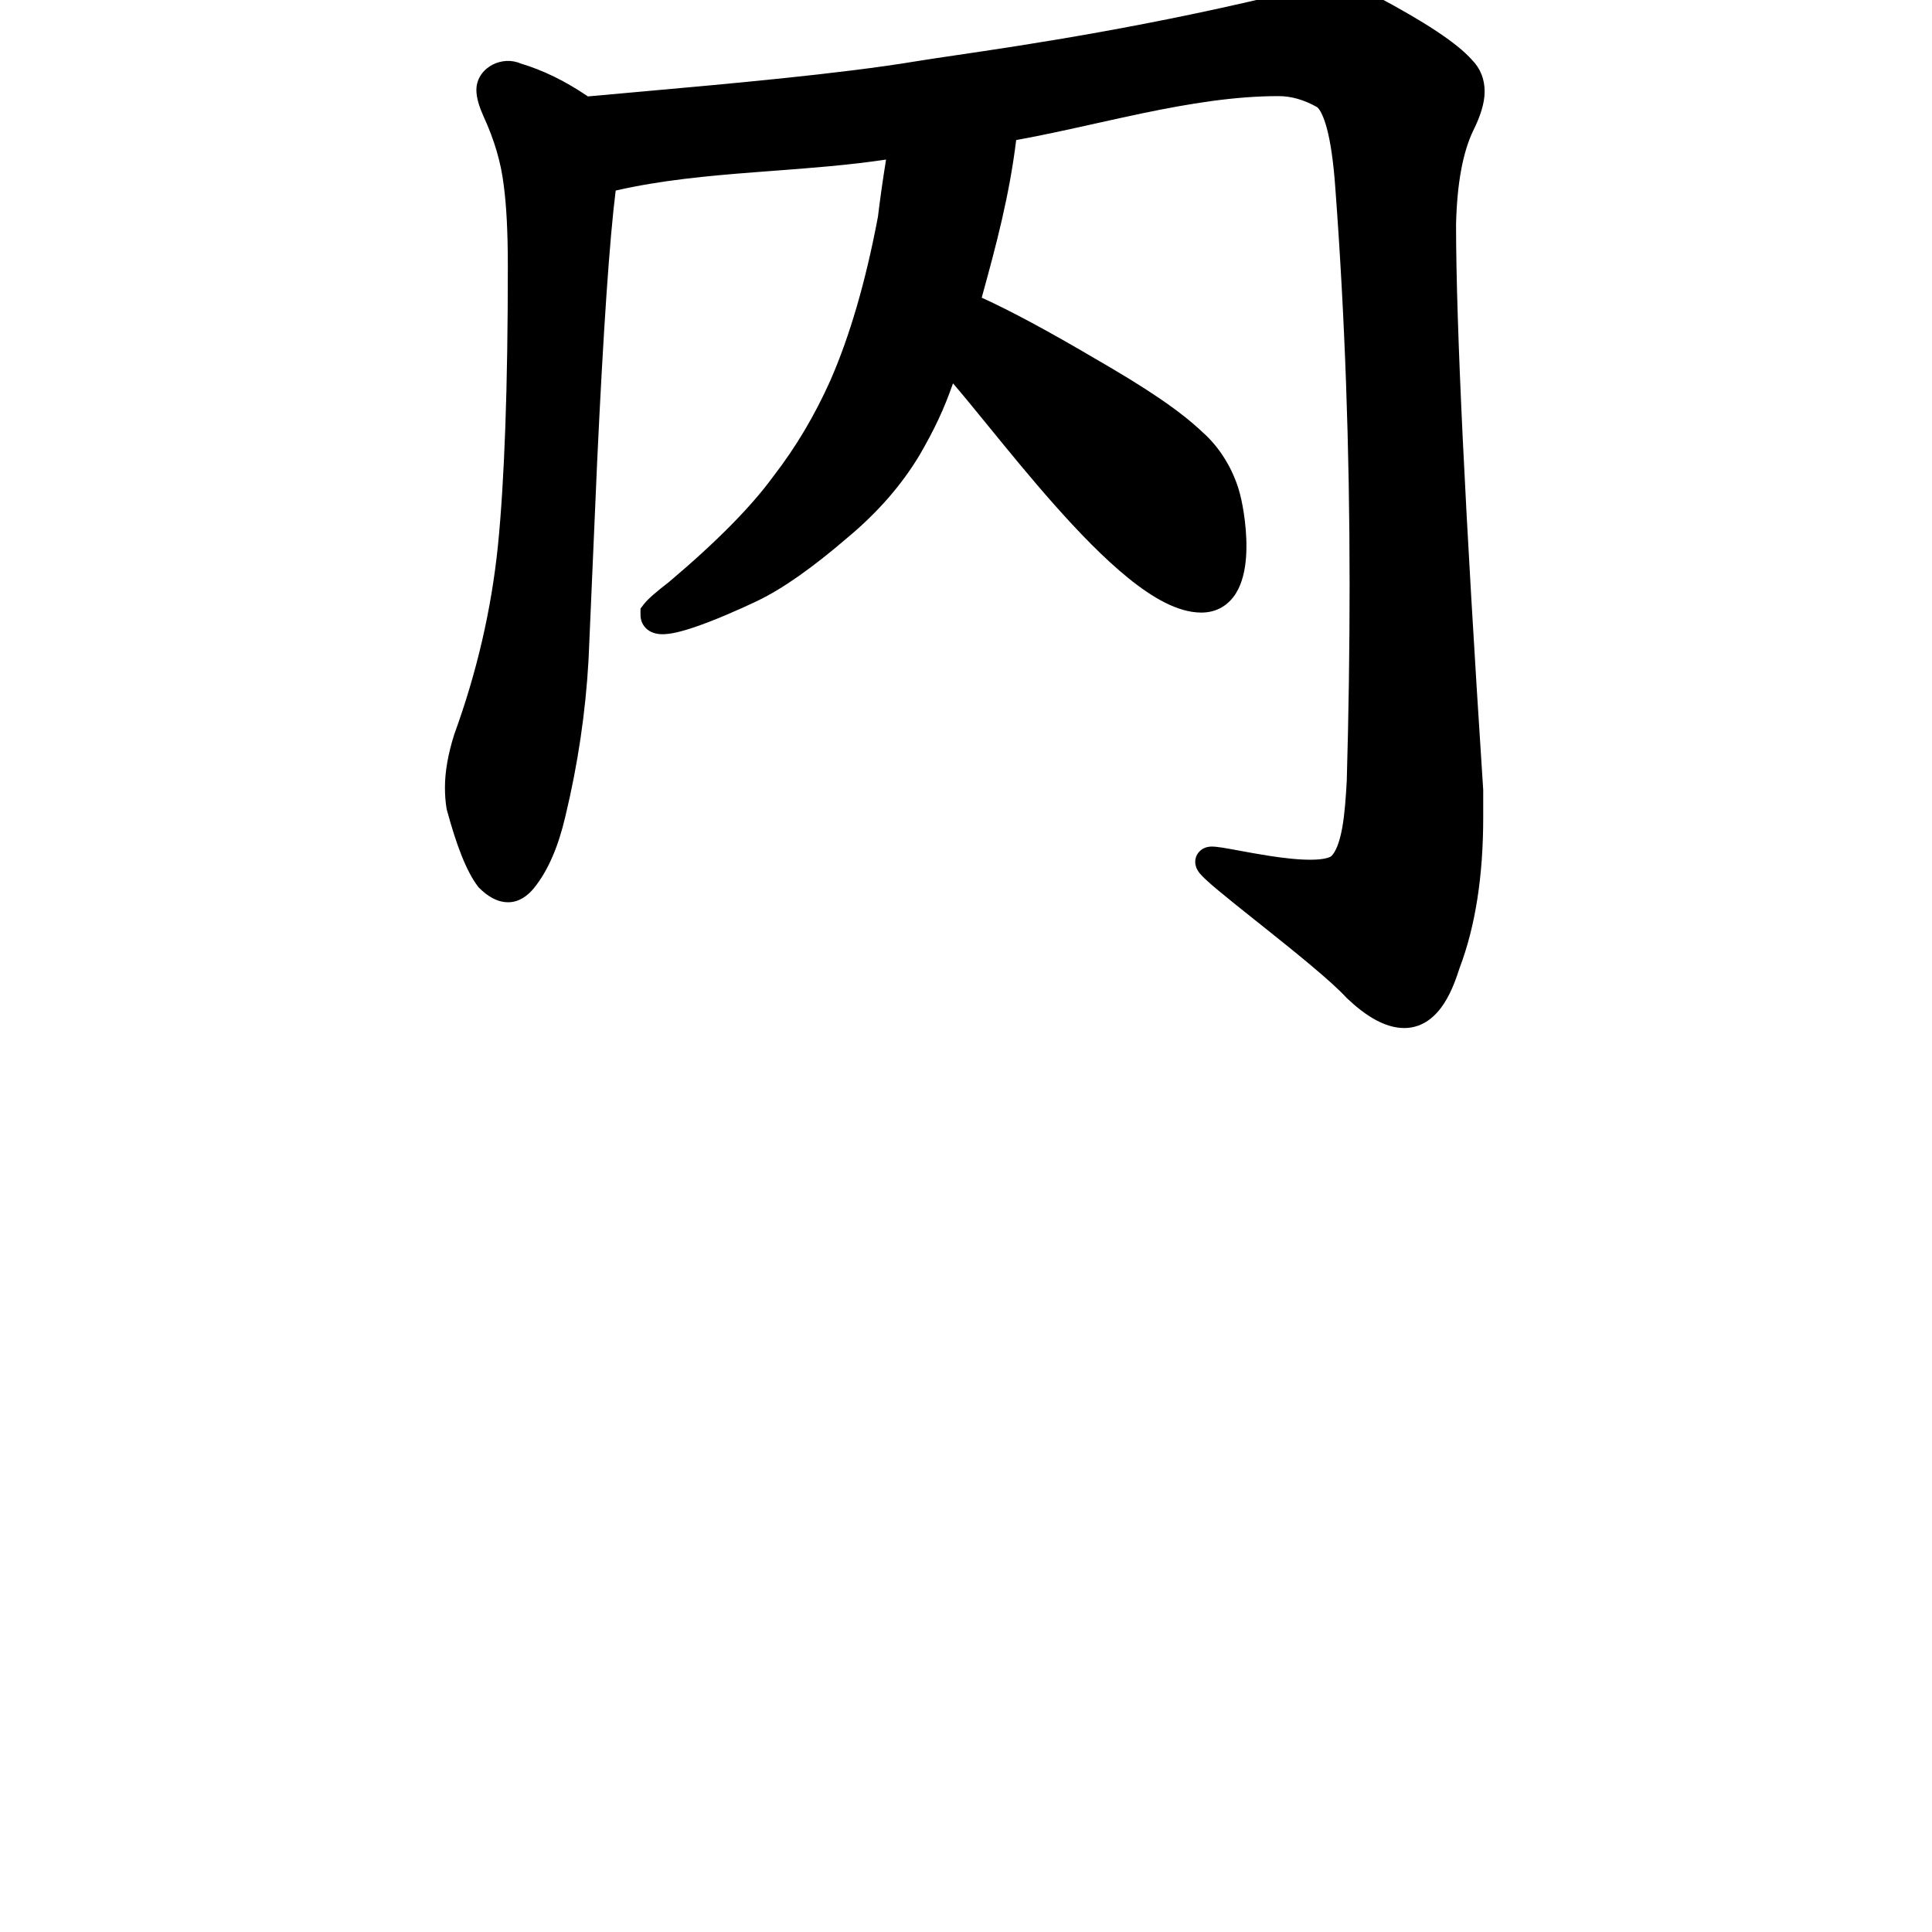 <svg width="660" height="660" viewBox="0 0 660 660" fill="none" xmlns="http://www.w3.org/2000/svg">
<path fill-rule="evenodd" clip-rule="evenodd" d="M493.301 342.81C495.913 338.786 497.546 334.003 498.594 330.759C504.046 316.388 506.688 299.188 506.688 279.297V269.857L506.677 269.694C500.494 175.002 497.414 110.724 497.41 76.717C497.732 62.439 499.798 51.887 503.249 44.678C505.643 39.883 507.176 35.322 507.176 31.25C507.176 27.141 505.773 23.446 502.904 20.514C500.178 17.436 495.991 14.132 490.652 10.6C485.179 6.98 478.231 2.949 469.847 -1.489L469.727 -1.553L469.603 -1.61C464.73 -3.859 459.622 -5 454.324 -5C451.299 -5 448.288 -4.621 445.299 -3.874C394.133 8.917 350.117 15.401 326.089 18.941C320.596 19.75 316.147 20.405 312.897 20.947C287.383 25.199 248.264 28.691 217.516 31.436C211.593 31.965 205.981 32.466 200.837 32.939C193.265 27.773 185.589 23.991 177.81 21.675C174.64 20.289 171.118 20.688 168.44 22.011C165.577 23.425 162.742 26.419 162.742 30.762C162.742 33.483 163.763 36.56 165.126 39.628L165.141 39.661L165.156 39.693C168.872 47.746 171.149 55.542 172.055 63.096L172.06 63.136L172.065 63.176C172.999 70.019 173.484 79.207 173.484 90.82C173.484 132.1 172.345 163.968 170.092 186.507C167.856 208.22 162.906 229.626 155.231 250.733L155.194 250.833L155.162 250.936C153.102 257.458 152 263.513 152 269.043C152 271.557 152.179 273.951 152.556 276.213L152.597 276.457L152.661 276.695C155.919 288.748 159.374 297.761 163.291 302.853L163.489 303.111L163.718 303.34C166.356 305.978 169.682 308.223 173.602 308.223C177.383 308.223 180.282 305.946 182.325 303.494L182.345 303.47L182.365 303.446C187.25 297.434 190.742 289.148 193.115 278.985C197.413 261.128 200.061 243.257 201.055 225.375L201.056 225.345L203.987 157.949L203.987 157.941C206.115 112.641 208.235 81.76 210.329 65.098C225.614 61.594 241.389 60.111 257.524 58.862C259.715 58.692 261.913 58.527 264.118 58.361C276.884 57.401 289.861 56.425 302.686 54.515C301.581 61.386 300.657 67.902 299.915 74.062C295.737 96.187 290.309 114.785 283.685 129.93C278.305 141.952 271.835 152.831 264.285 162.584L264.239 162.643L264.195 162.704C256.733 172.963 244.897 185.01 228.479 198.86C226.359 200.492 224.59 201.923 223.198 203.141C221.858 204.314 220.626 205.495 219.805 206.59L218.805 207.923V210.078C218.805 211.624 219.333 213.263 220.609 214.558C221.77 215.736 223.15 216.224 224.154 216.441C226.057 216.851 228.146 216.606 229.813 216.3C233.358 215.648 237.805 214.14 241.942 212.552C246.156 210.934 250.349 209.115 253.481 207.705C255.052 206.997 256.367 206.388 257.296 205.951C258.078 205.585 258.937 205.174 258.766 205.255L258.783 205.246L258.8 205.238C267.51 201.057 277.816 193.741 289.654 183.55C299.786 175.101 307.974 165.74 314.147 155.451L314.17 155.413L314.192 155.374C319.201 146.675 322.344 140.152 325.564 130.966C328.727 134.647 332.466 139.217 336.666 144.37L337.482 145.371C344.255 153.68 352.028 163.217 360.056 172.283C368.388 181.694 377.137 190.761 385.484 197.511C389.66 200.888 393.848 203.778 397.93 205.841C401.98 207.887 406.213 209.266 410.398 209.266C415.851 209.266 419.799 206.565 422.221 202.665C424.451 199.074 425.342 194.597 425.656 190.485C426.289 182.192 424.724 173.042 423.584 168.704C421.394 160.313 416.487 152.609 410.862 147.695C402.91 140.114 391.274 132.422 374.39 122.681C358.378 113.246 345.347 106.225 335.365 101.695C340.403 83.454 344.82 66.777 347.141 47.853C356.08 46.231 365.229 44.197 374.334 42.174C379.751 40.97 385.153 39.769 390.484 38.661C406.221 35.389 421.71 32.832 436.746 32.832C440.969 32.832 445.333 34.009 449.897 36.571C449.999 36.633 450.472 36.975 451.136 38.144C451.801 39.315 452.501 41.04 453.168 43.449C454.503 48.271 455.531 55.175 456.172 64.315L456.173 64.326L456.174 64.337C459.419 107.824 461.043 152.947 461.043 199.707C461.043 221.769 460.719 244.157 460.071 266.872C459.743 272.44 459.388 278.071 458.5 282.925C457.567 288.027 456.229 291.105 454.775 292.495C454.718 292.55 454.268 292.902 452.944 293.211C451.676 293.507 449.99 293.676 447.908 293.694C443.745 293.729 438.69 293.157 433.633 292.376C429.995 291.815 426.526 291.174 423.478 290.611L423.475 290.61C422.287 290.391 421.164 290.183 420.119 289.997C418.331 289.678 416.665 289.401 415.41 289.277C414.839 289.221 414.024 289.16 413.23 289.24C412.89 289.274 412.044 289.375 411.138 289.838C410.081 290.379 408.309 291.834 408.309 294.434C408.309 295.878 408.911 296.936 409.09 297.246C409.359 297.712 409.661 298.105 409.894 298.388C410.372 298.967 410.965 299.568 411.563 300.139C412.785 301.305 414.467 302.759 416.41 304.378C419.863 307.255 424.414 310.879 429.272 314.748L429.274 314.749L429.306 314.775C429.929 315.271 430.557 315.771 431.189 316.274C442.54 325.318 454.717 335.124 459.92 340.785L460.037 340.913L460.163 341.032C466.558 347.09 473.148 351.191 479.715 351.191C486.329 351.191 490.667 346.87 493.301 342.81ZM421.84 295.393L421.824 295.39C421.802 295.386 421.78 295.382 421.758 295.378C421.785 295.383 421.812 295.388 421.84 295.393Z" fill="black"/>
</svg>
